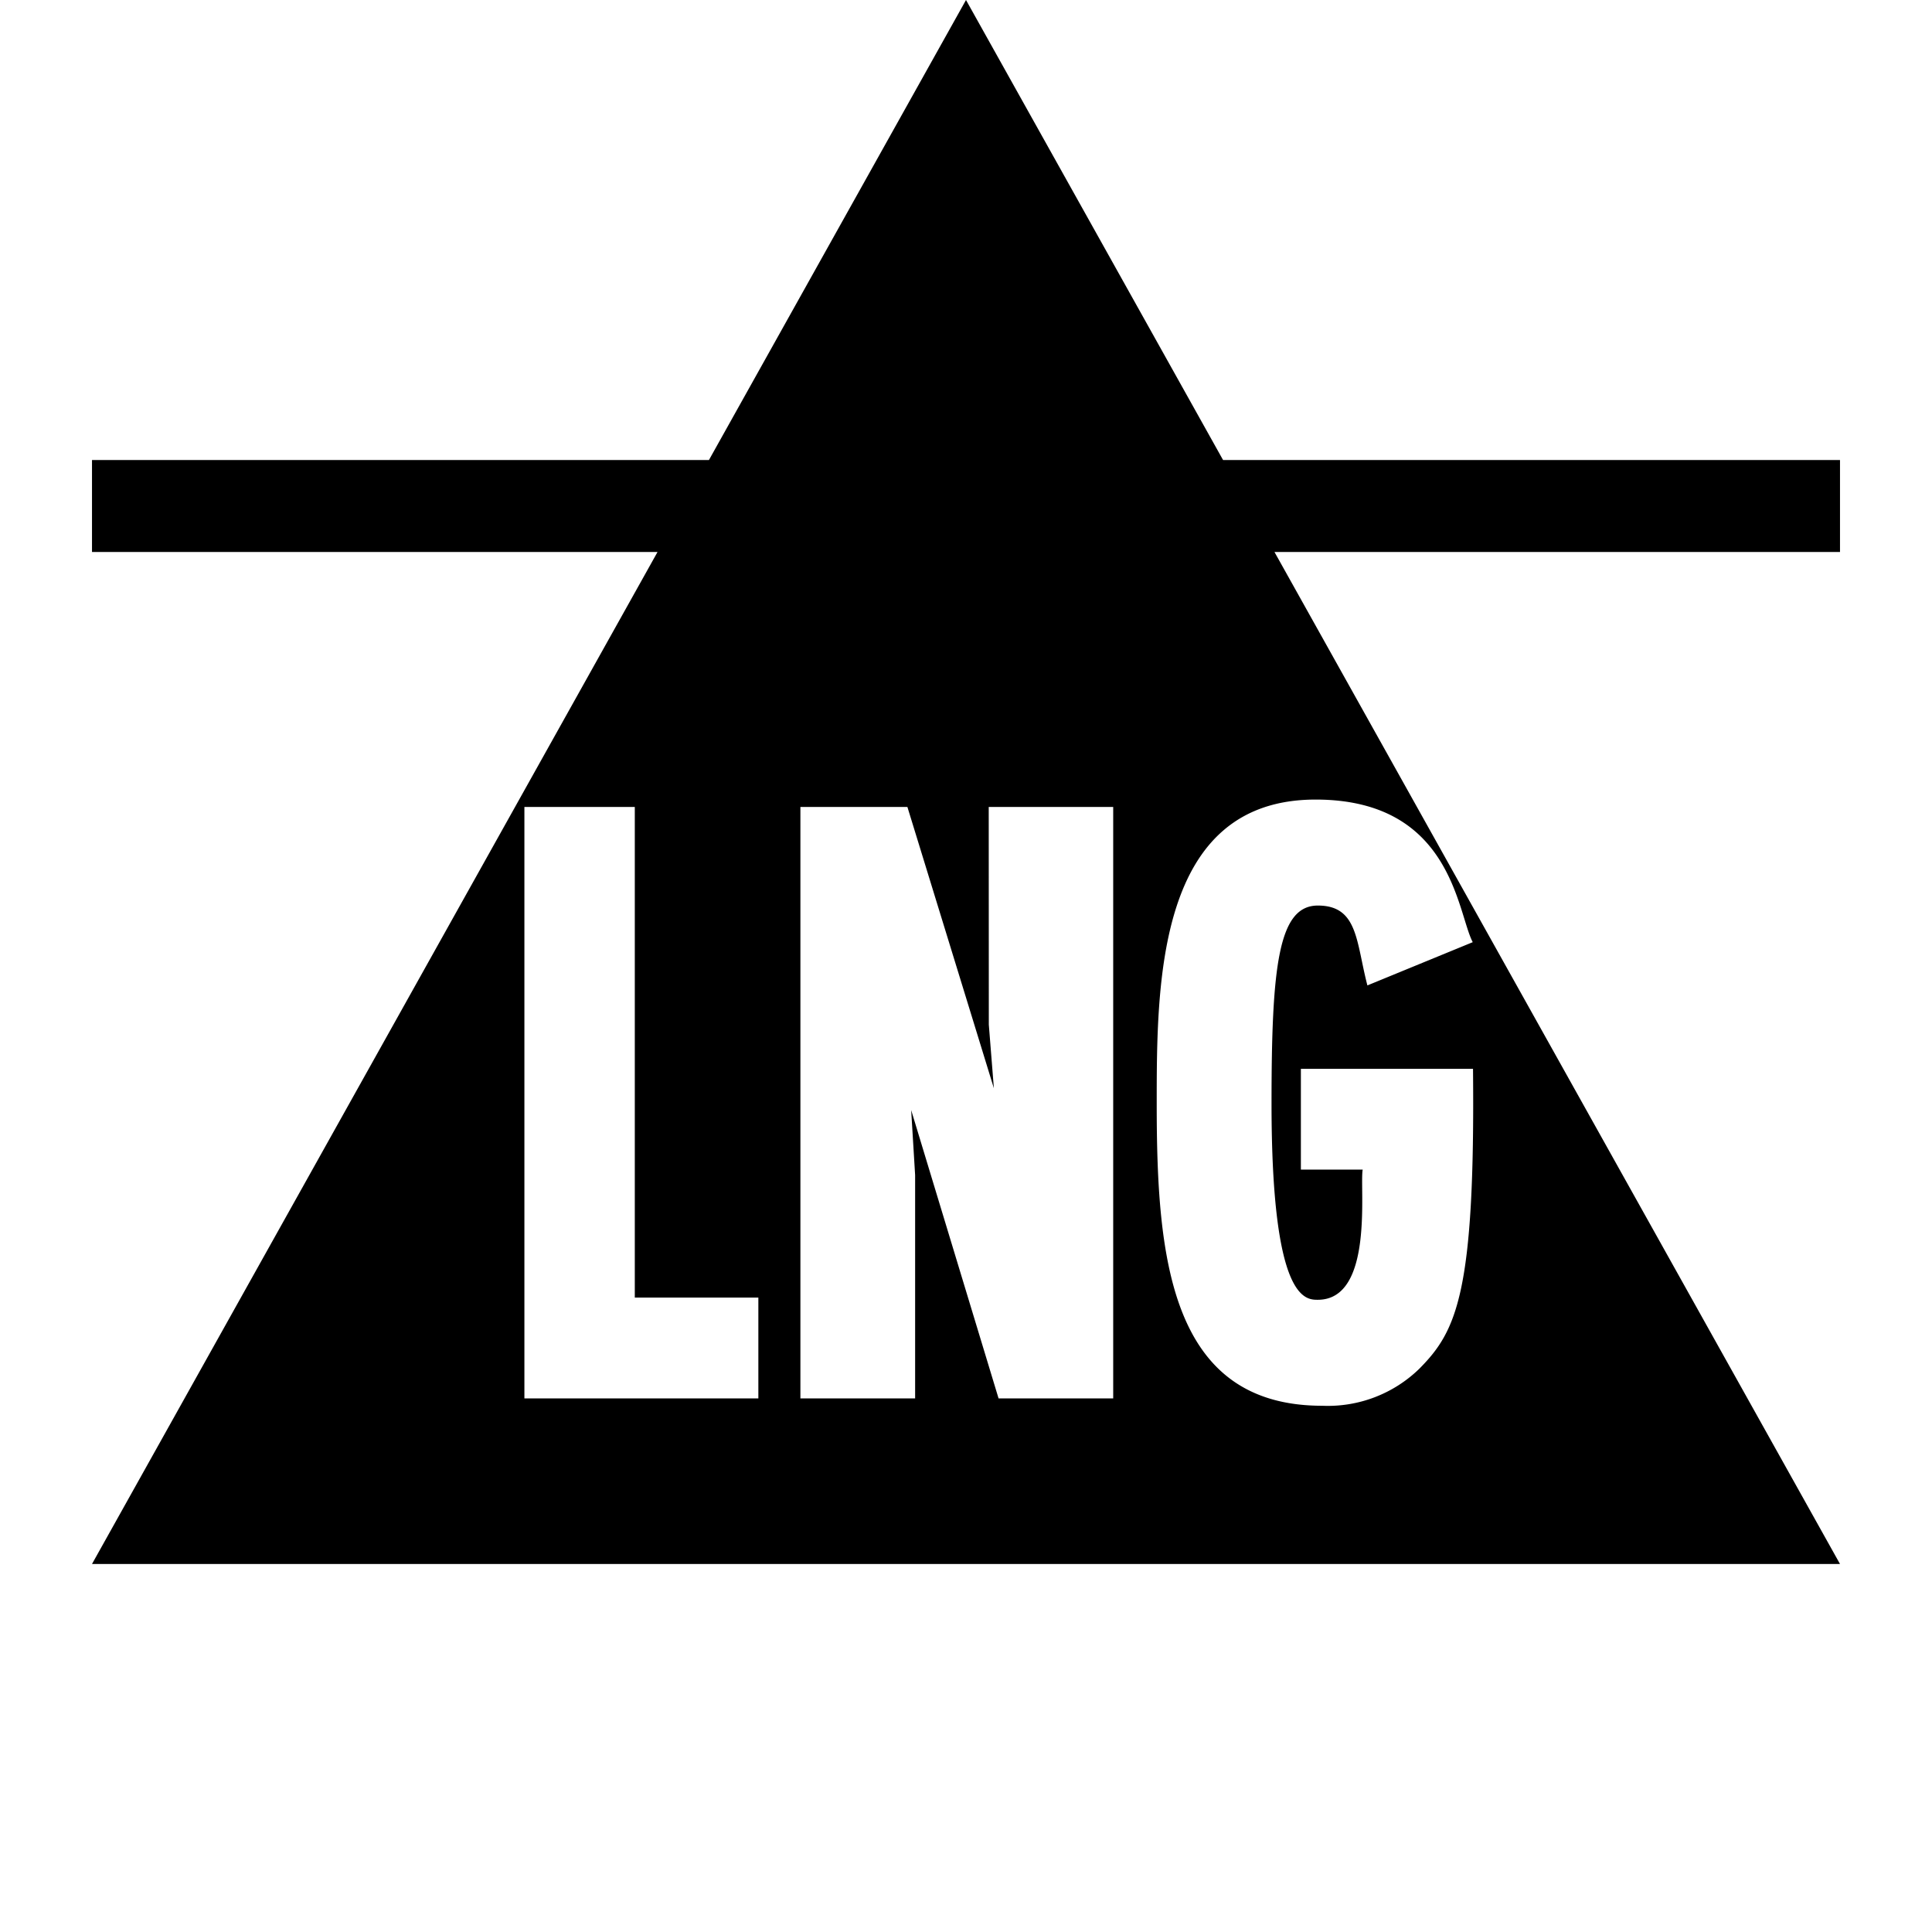 <svg xmlns="http://www.w3.org/2000/svg" viewBox="0 0 21 21"><path d="M20 5h-6.706L10.5 0 7.706 5H1v1h6.147L1 17h19L13.853 6H20zM8.243 15.2H5.7V8.771h1.2v5.333h1.343zm3.857 0h-1.246l-.95-3.134.043.707V15.2H8.7V8.771h1.163l.94 3.058-.055-.691-.001-2.367H12.1zm2.2-6.509c1.482 0 1.537 1.225 1.708 1.55l-1.145.47c-.124-.475-.101-.868-.539-.868-.43 0-.503.663-.503 2.15 0 2.135.365 2.135.503 2.135.615 0 .452-1.23.488-1.415h-.672v-1.095h1.871c.024 2.434-.177 2.849-.583 3.259a1.425 1.425 0 0 1-1.056.403c-1.66 0-1.799-1.62-1.799-3.279 0-1.317 0-3.31 1.727-3.31z" data-name="New Symbols"/></svg>
